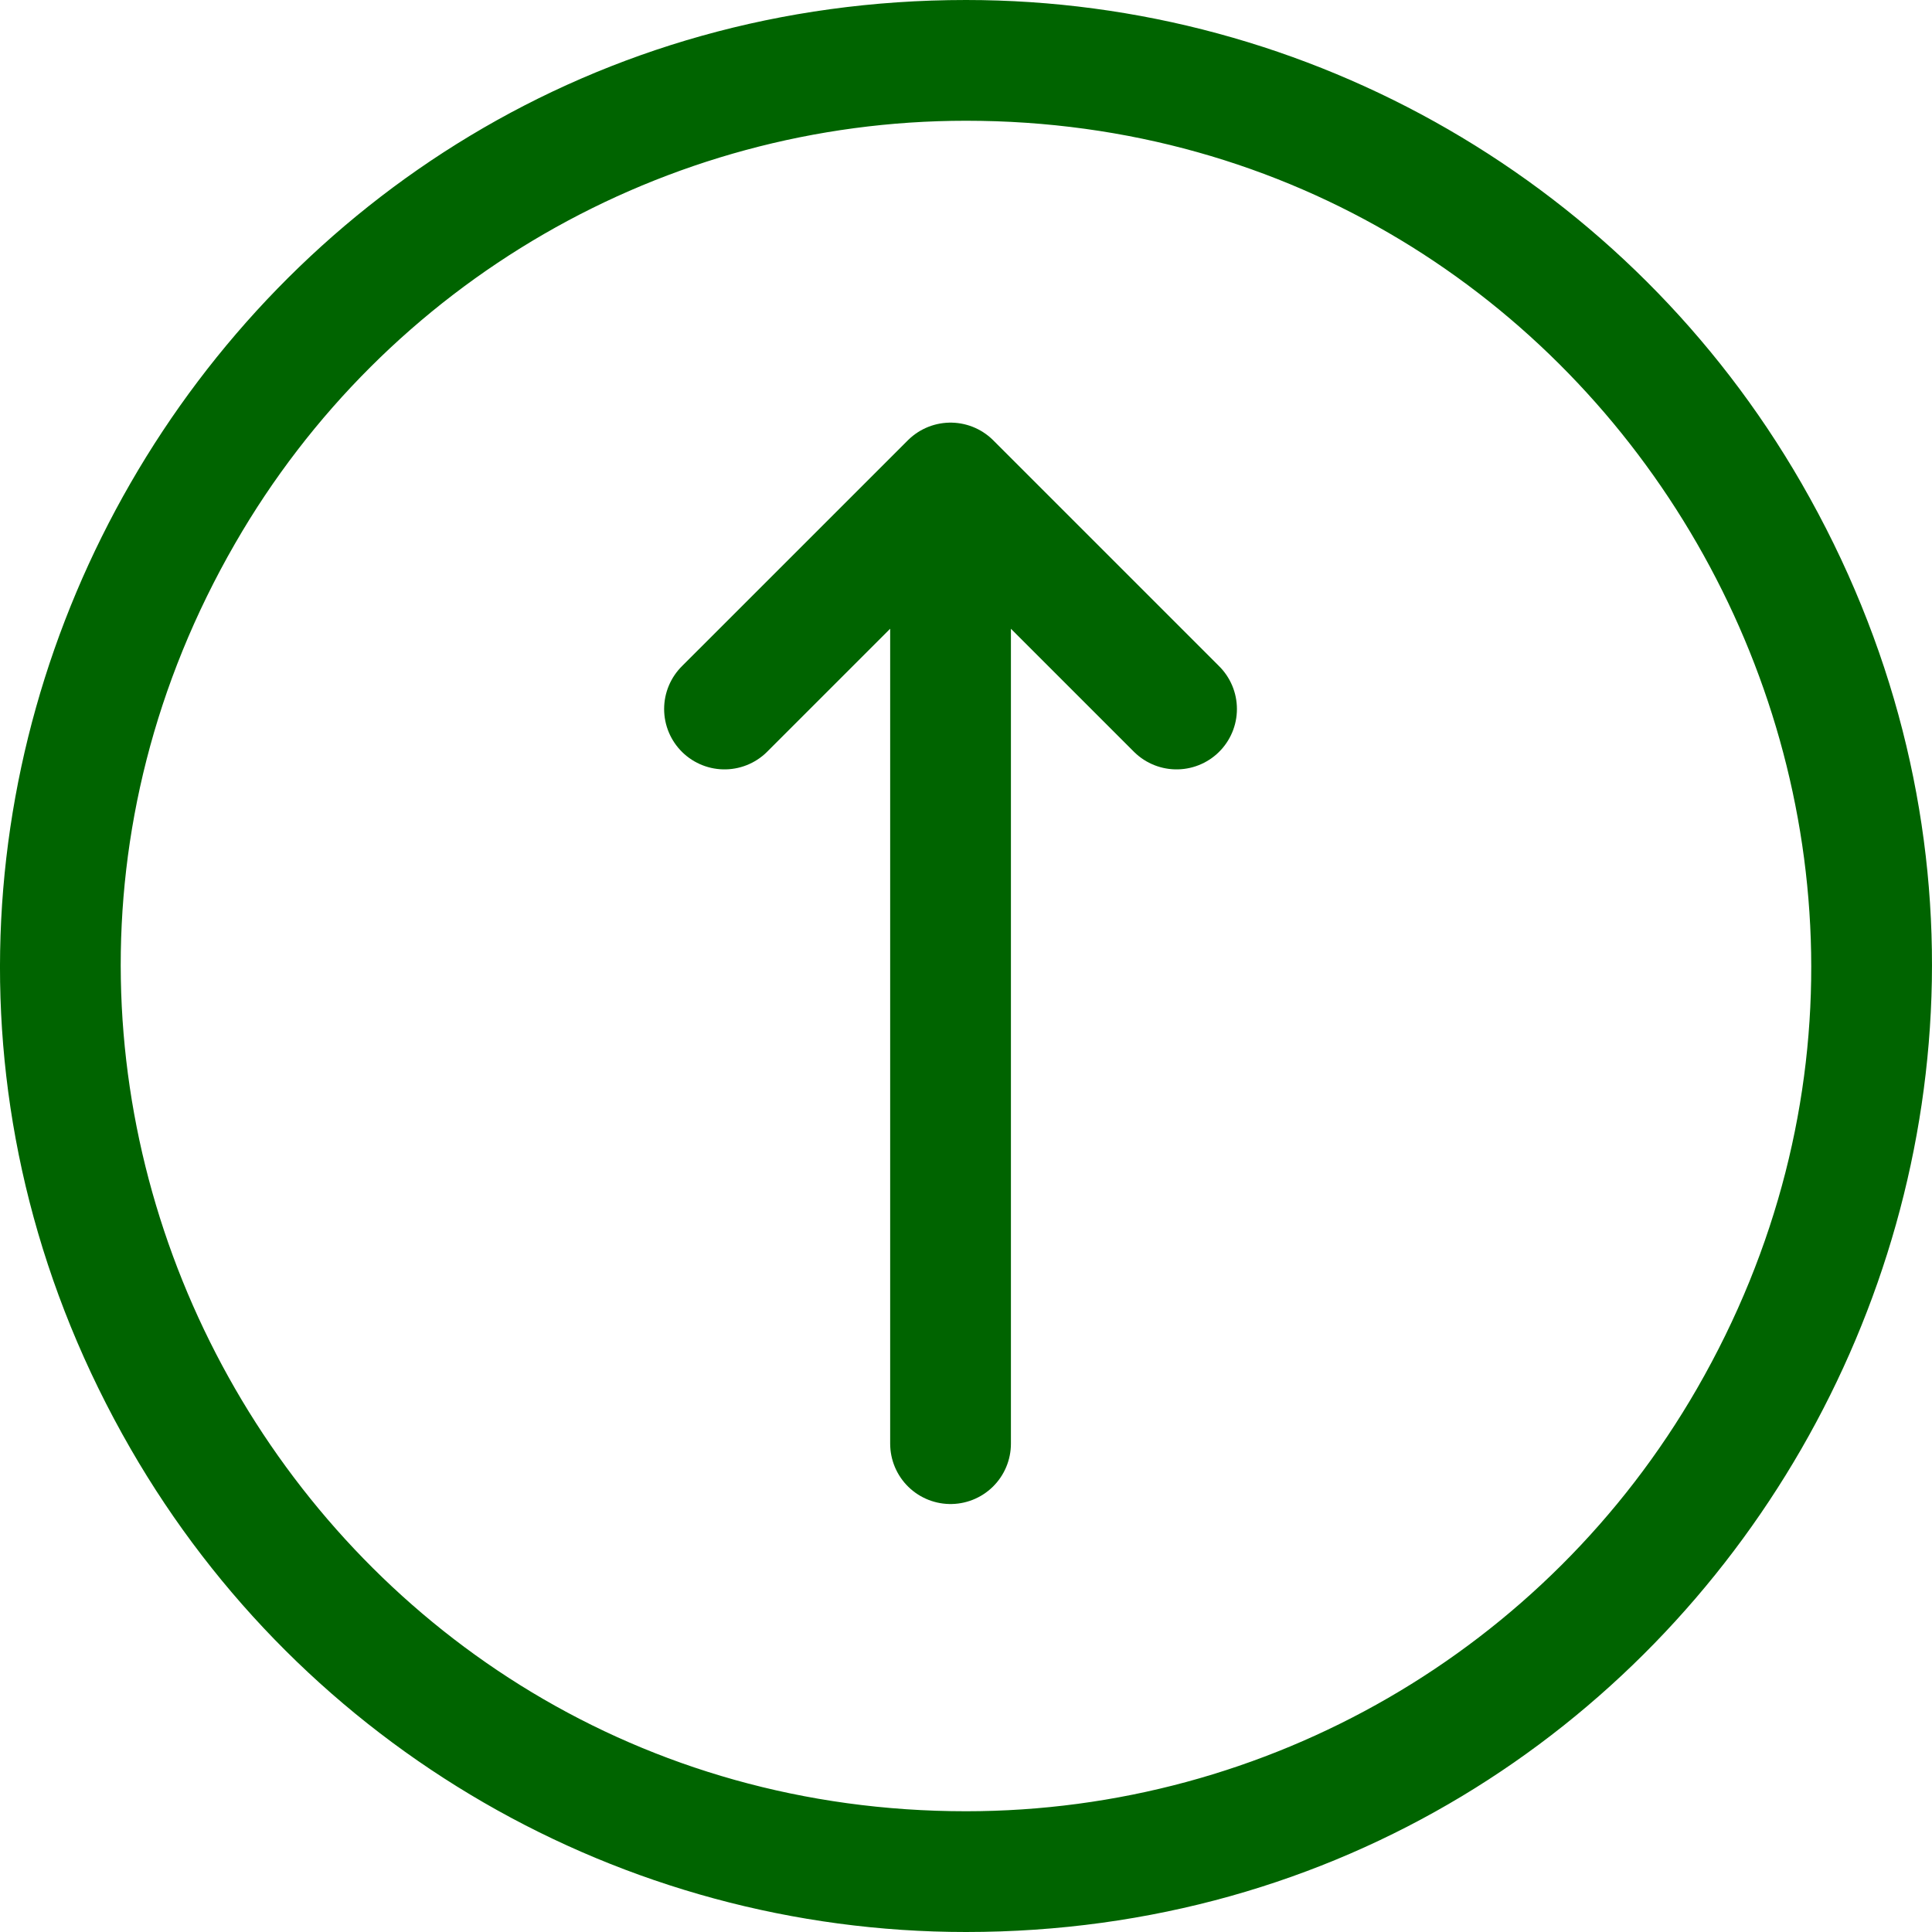 <svg width="48" height="48" viewBox="0 0 48 48" fill="none" xmlns="http://www.w3.org/2000/svg">
<g clip-path="url(#clip0_1_5)">
<path d="M24 45C7.857 45 -2.232 27.498 5.841 13.502C9.585 7.002 16.509 3 24 3C40.144 3 50.229 20.499 42.16 34.502C38.415 40.998 31.492 45 24 45ZM24 48C42.447 48 53.977 27.999 44.754 12C40.473 4.575 32.562 0 24 0C5.55 0 -5.979 19.998 3.248 36C7.529 43.425 15.439 48 24 48Z" fill="url(#paint0_linear_1_5)"/>
<path d="M29.231 17.615L23.616 12M23.616 12L18 17.615M23.616 12V23.933V35.867" stroke="url(#paint1_linear_1_5)" stroke-width="3" stroke-linecap="round" stroke-linejoin="round"/>
</g>
<defs>
<linearGradient id="paint0_linear_1_5" x1="0" y1="0" x2="1" y2="0" gradientUnits="userSpaceOnUse">
<stop stop-color="#006400"/>
</linearGradient>
<linearGradient id="paint1_linear_1_5" x1="5.184" y1="1.961" x2="6.184" y2="1.961" gradientUnits="userSpaceOnUse">
<stop stop-color="#006400"/>
</linearGradient>
<clipPath id="clip0_1_5">
<rect width="48" height="48" fill="white"/>
</clipPath>
</defs>
</svg>
